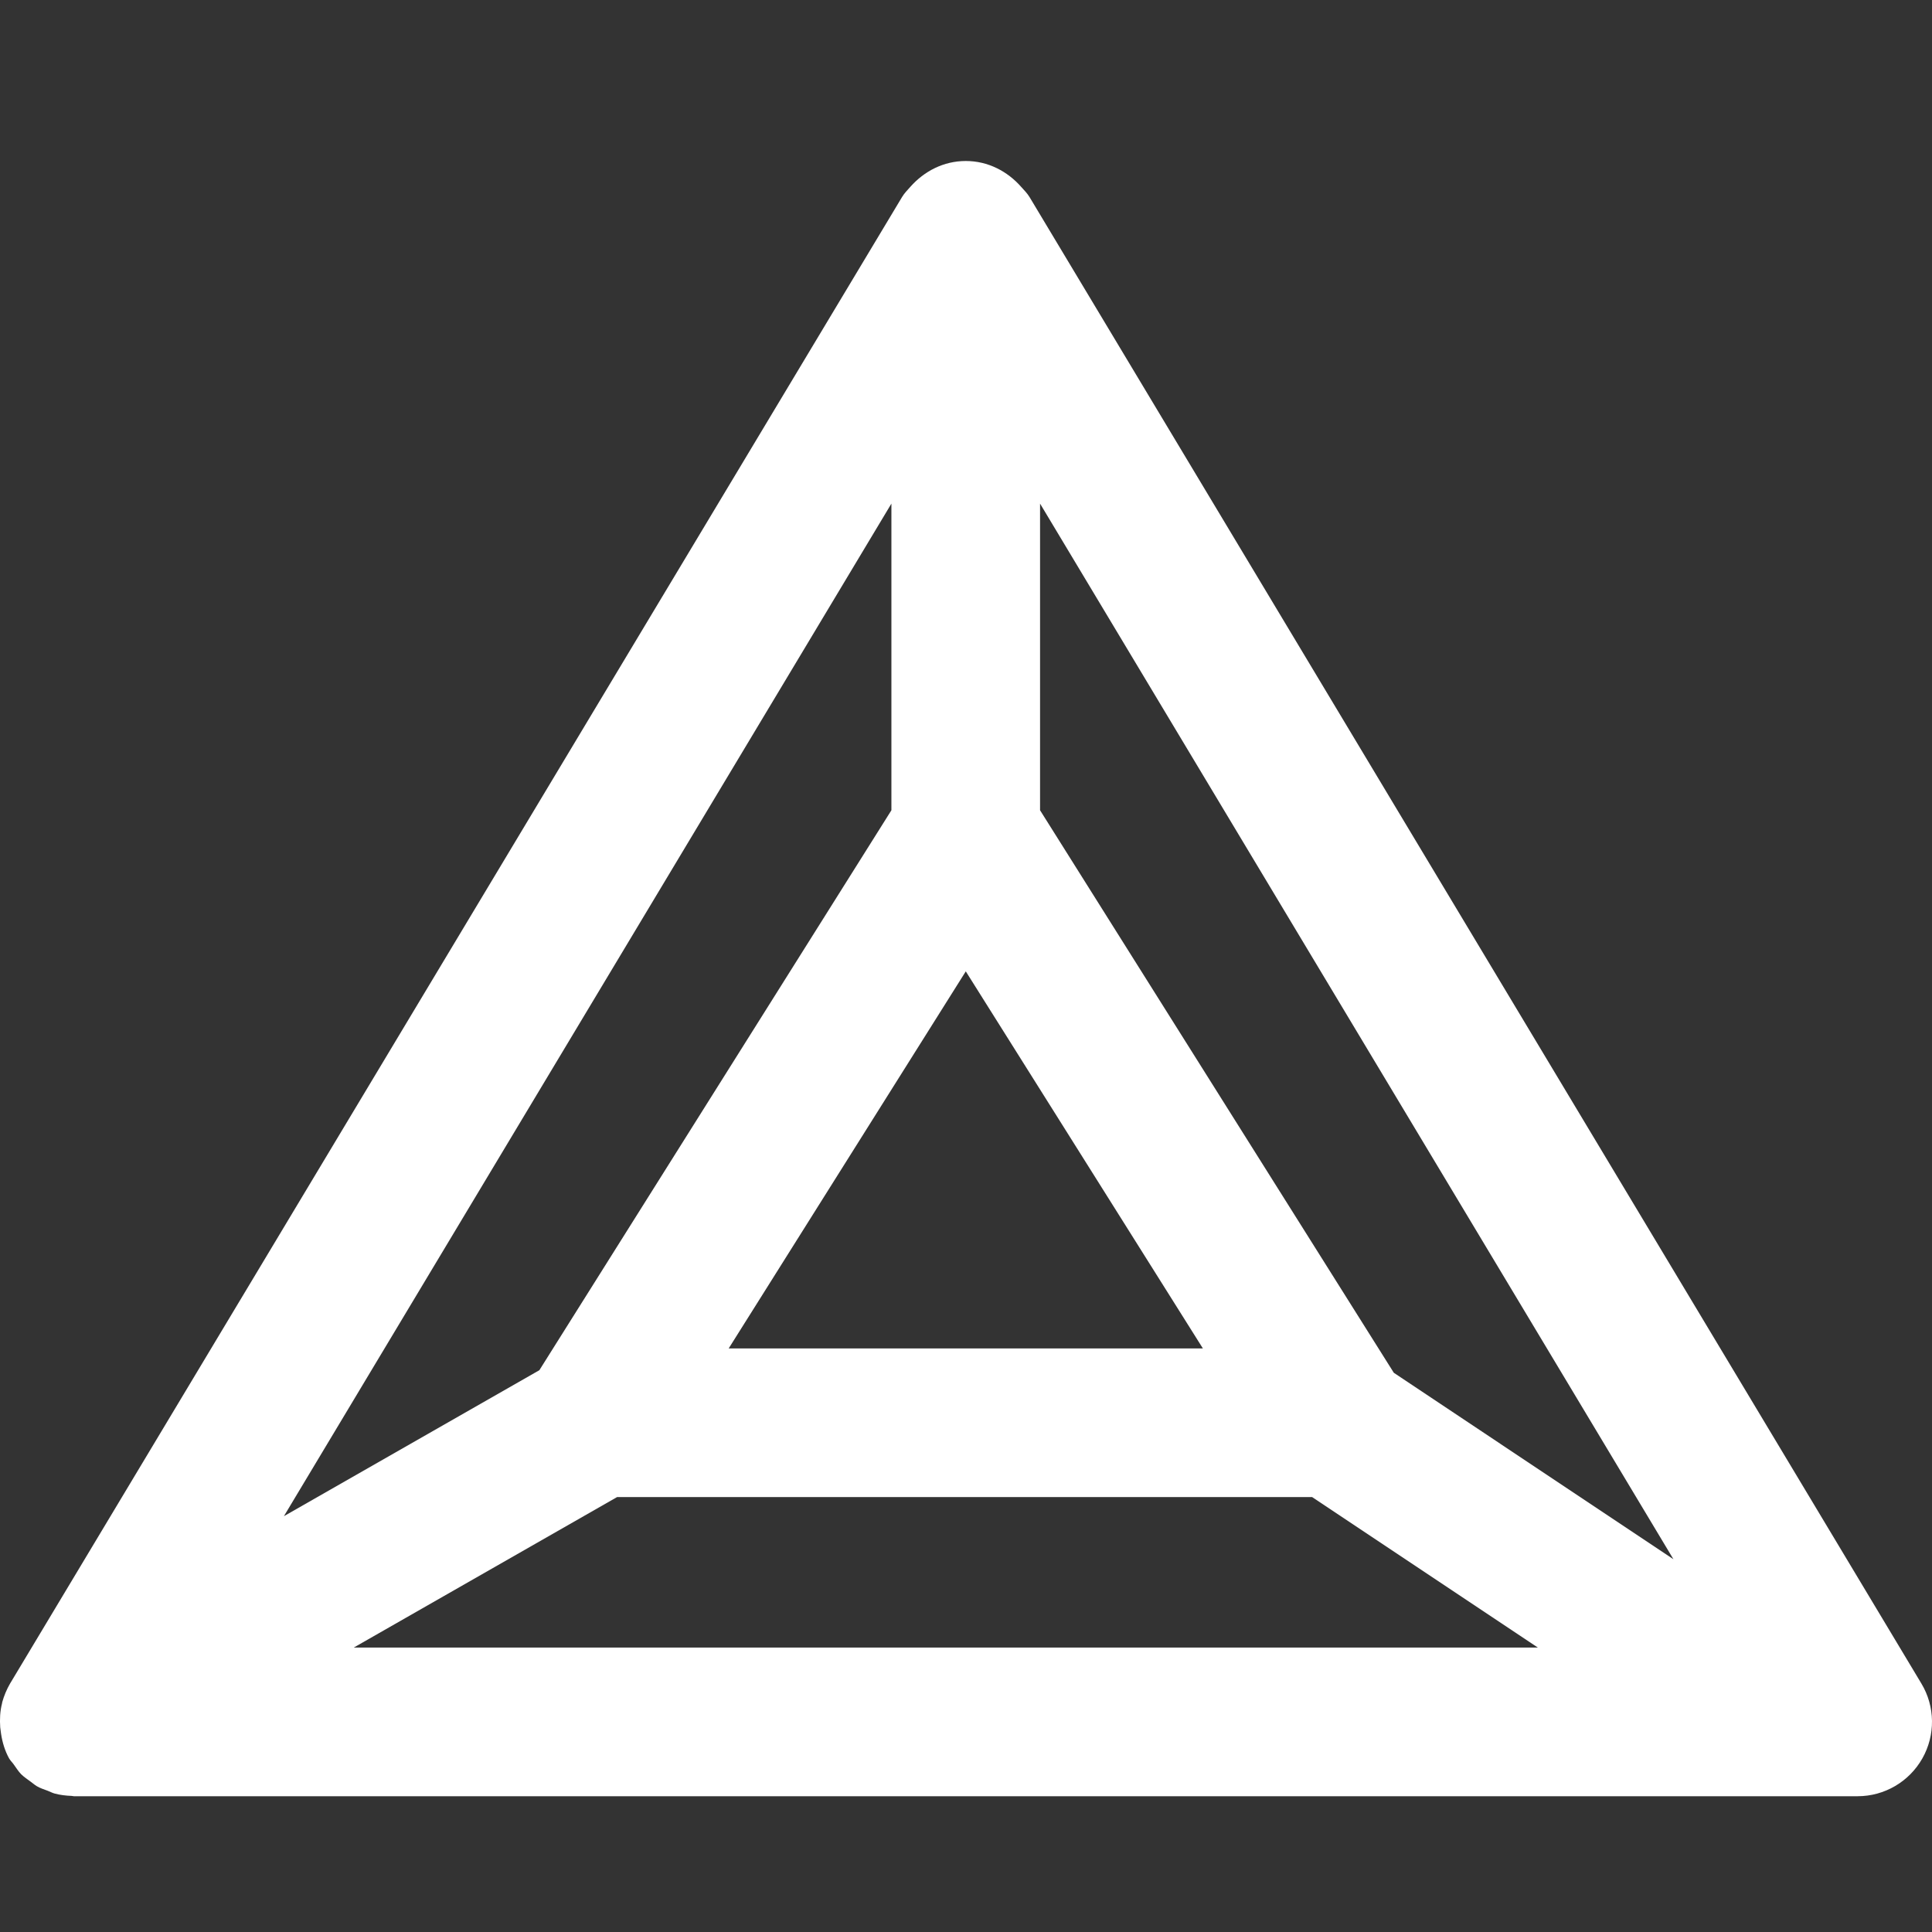 <svg xmlns="http://www.w3.org/2000/svg" width="18" height="18" fill="none" viewBox="0 0 18 18"><rect x="0" y="0" width="18" height="18" fill="#333333" stroke="none"/><path fill="#fff" fill-rule="evenodd" d="M12.986 12.79L9.69 7.549L9.69 4.692L15.591 14.527L12.986 12.79ZM5.749 13.948H12.225L14.328 15.35L3.296 15.35L5.749 13.948ZM8.305 7.549L5.025 12.766L2.645 14.126L8.305 4.692L8.305 7.549ZM8.998 9.05L11.207 12.563H6.789L8.998 9.05ZM17.901 15.685L9.592 1.836C9.57 1.8 9.541 1.771 9.513 1.74C9.386 1.596 9.205 1.5 8.998 1.5C8.79 1.5 8.61 1.596 8.482 1.74C8.455 1.771 8.426 1.799 8.404 1.836L0.094 15.685C0.062 15.74 0.038 15.798 0.021 15.858C0.02 15.862 0.02 15.866 0.019 15.87C0 15.943 -0.003 16.018 0.002 16.093C0.004 16.113 0.007 16.133 0.01 16.154C0.022 16.232 0.045 16.311 0.085 16.383C0.086 16.383 0.086 16.383 0.086 16.384C0.087 16.385 0.087 16.385 0.087 16.386C0.099 16.406 0.115 16.42 0.128 16.439C0.151 16.47 0.171 16.504 0.198 16.531C0.225 16.557 0.255 16.577 0.285 16.599C0.305 16.613 0.322 16.629 0.342 16.641C0.374 16.66 0.409 16.671 0.444 16.684C0.466 16.692 0.486 16.704 0.509 16.71C0.561 16.724 0.614 16.73 0.667 16.732C0.675 16.732 0.681 16.735 0.688 16.735L17.307 16.735C17.557 16.735 17.787 16.6 17.91 16.383C18.033 16.166 18.03 15.899 17.901 15.685Z" clip-rule="evenodd"/></svg>